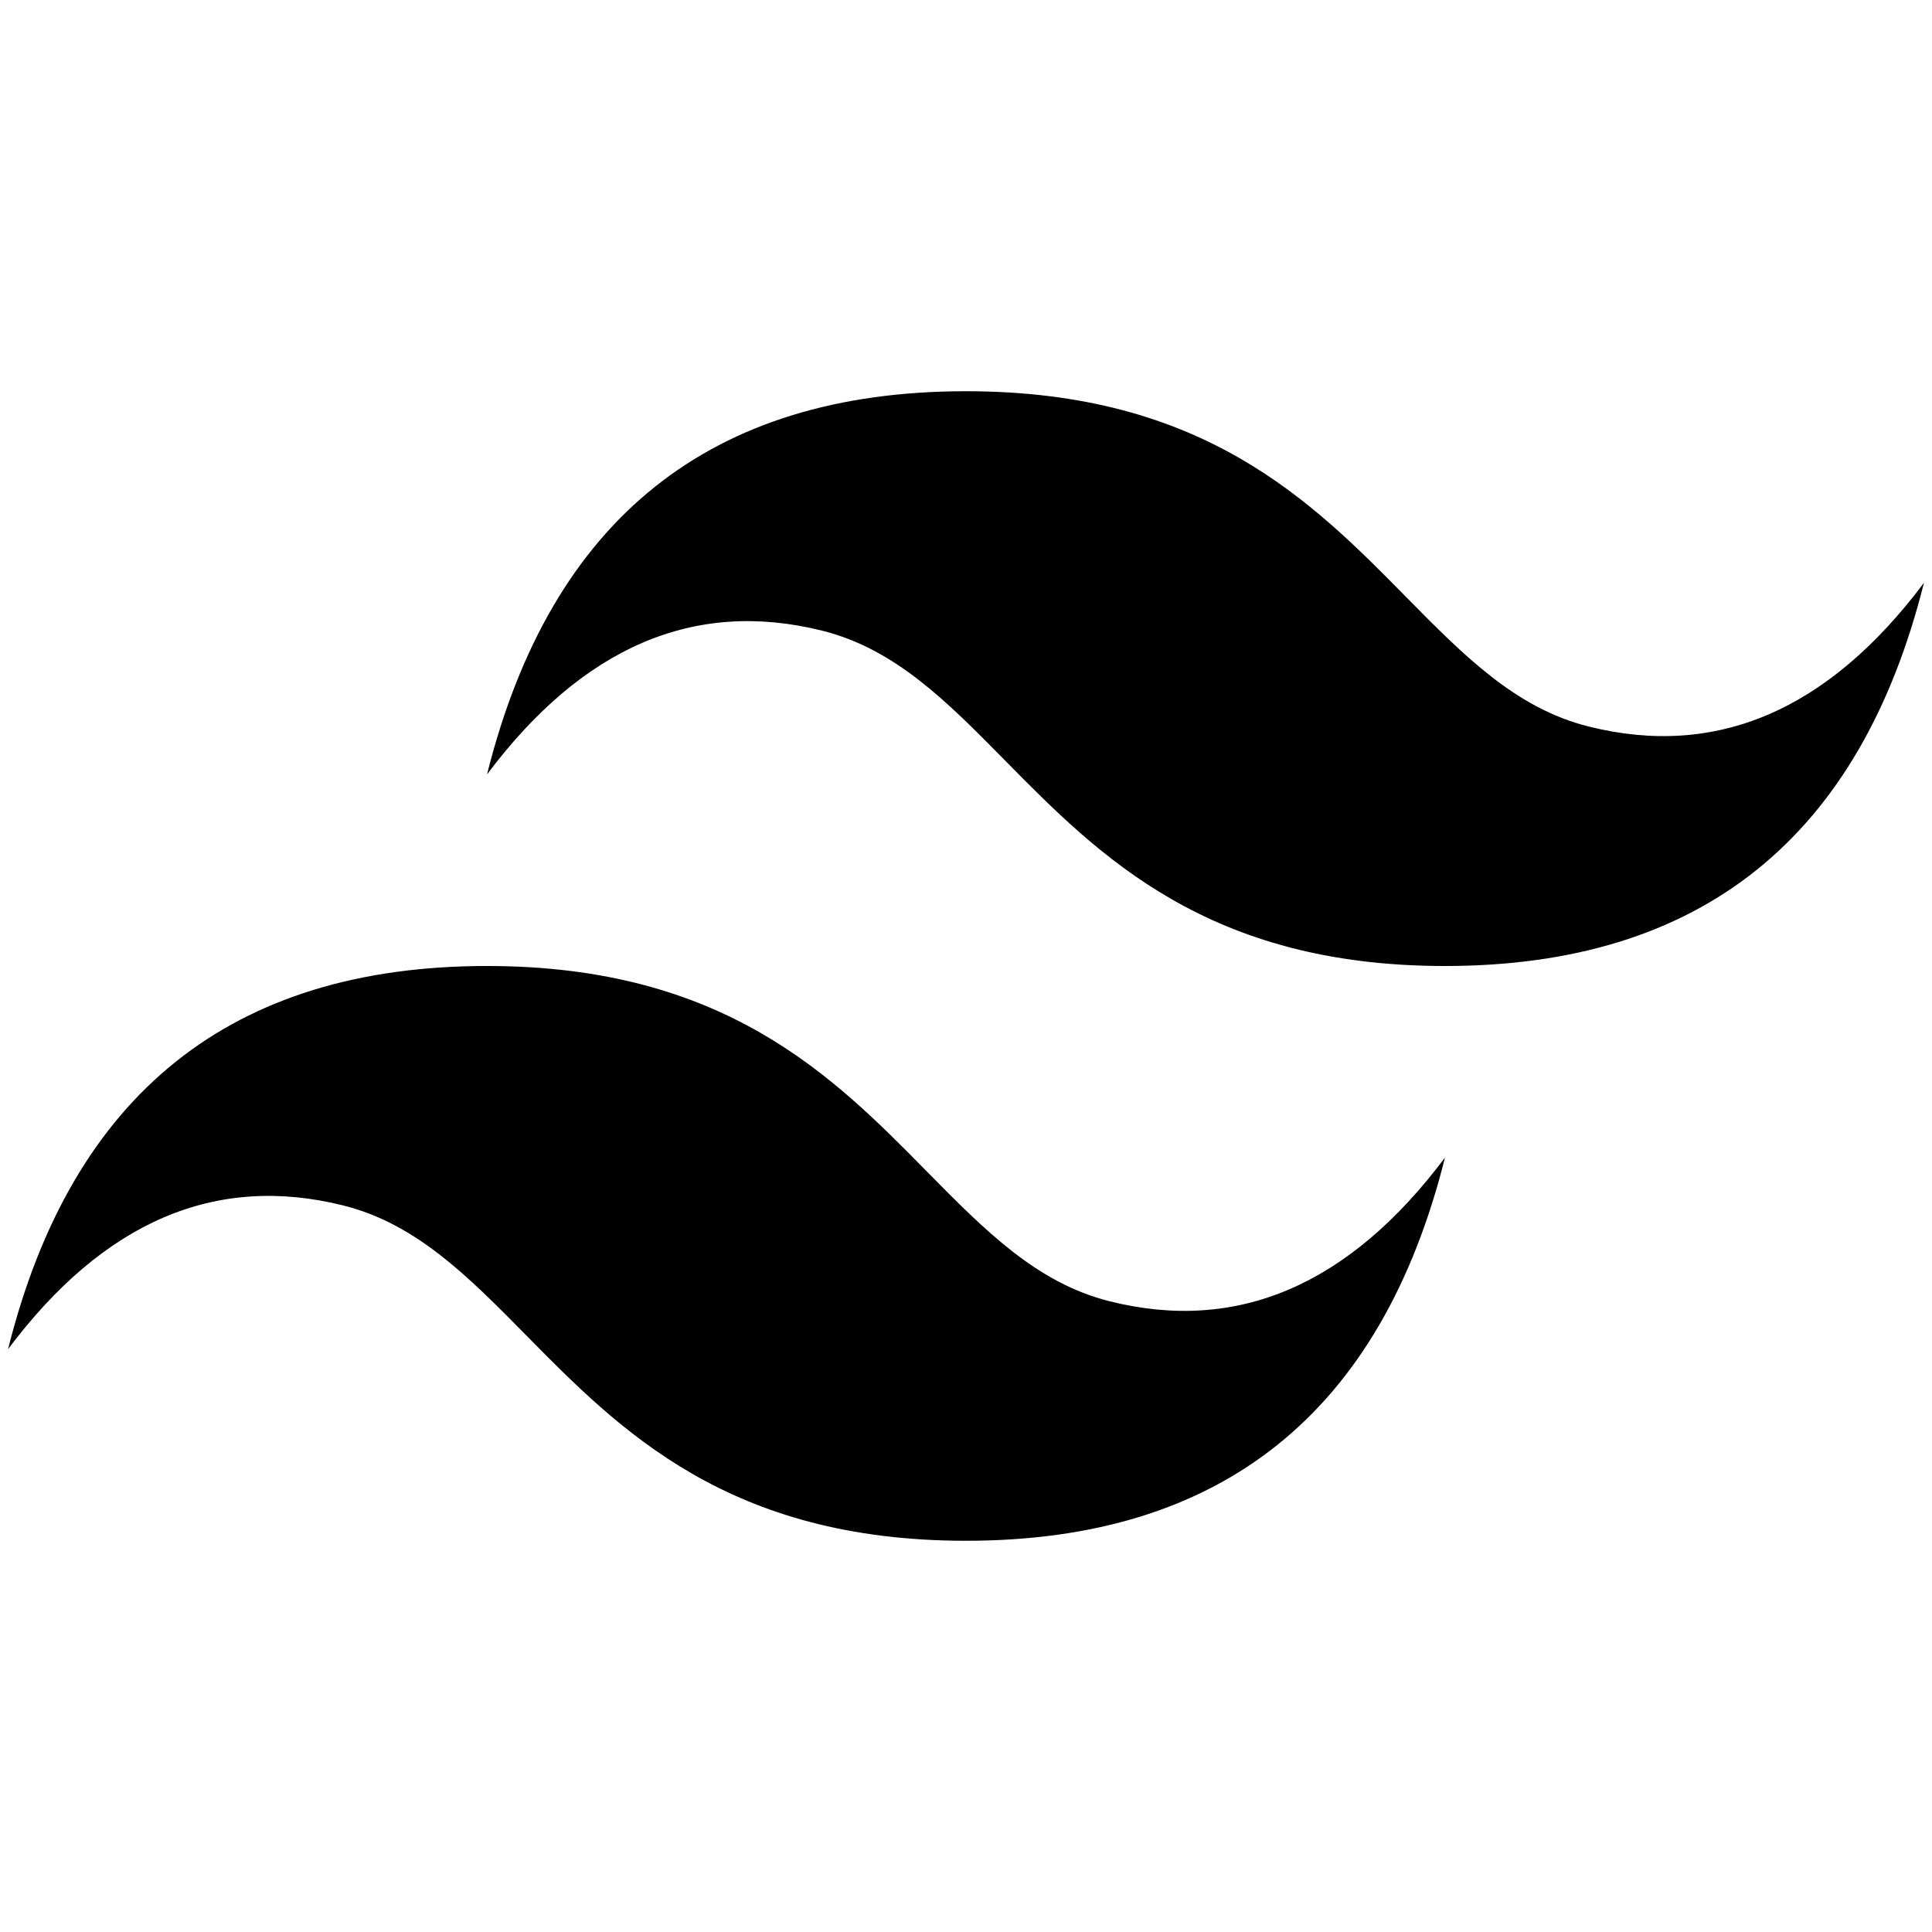 <svg viewBox="0 0 24 24" fill="currentColor" xmlns="http://www.w3.org/2000/svg">
    <path d="M12 4.86C8.826 4.86 6.843 6.447 6.05 9.62C7.24 8.033 8.628 7.438 10.215 7.835C11.12 8.061 11.767 8.718 12.483 9.445C13.651 10.63 15 12 17.95 12C21.123 12 23.106 10.413 23.9 7.24C22.71 8.827 21.321 9.422 19.735 9.025C18.829 8.799 18.183 8.142 17.466 7.415C16.299 6.23 14.95 4.86 12 4.86ZM6.05 12C2.876 12 0.893 13.587 0.1 16.76C1.29 15.173 2.678 14.578 4.265 14.975C5.17 15.201 5.817 15.858 6.534 16.585C7.701 17.77 9.05 19.14 12 19.14C15.173 19.14 17.156 17.553 17.95 14.38C16.76 15.967 15.371 16.562 13.785 16.165C12.879 15.939 12.233 15.282 11.516 14.555C10.35 13.37 9 12 6.05 12Z"/>
</svg>
